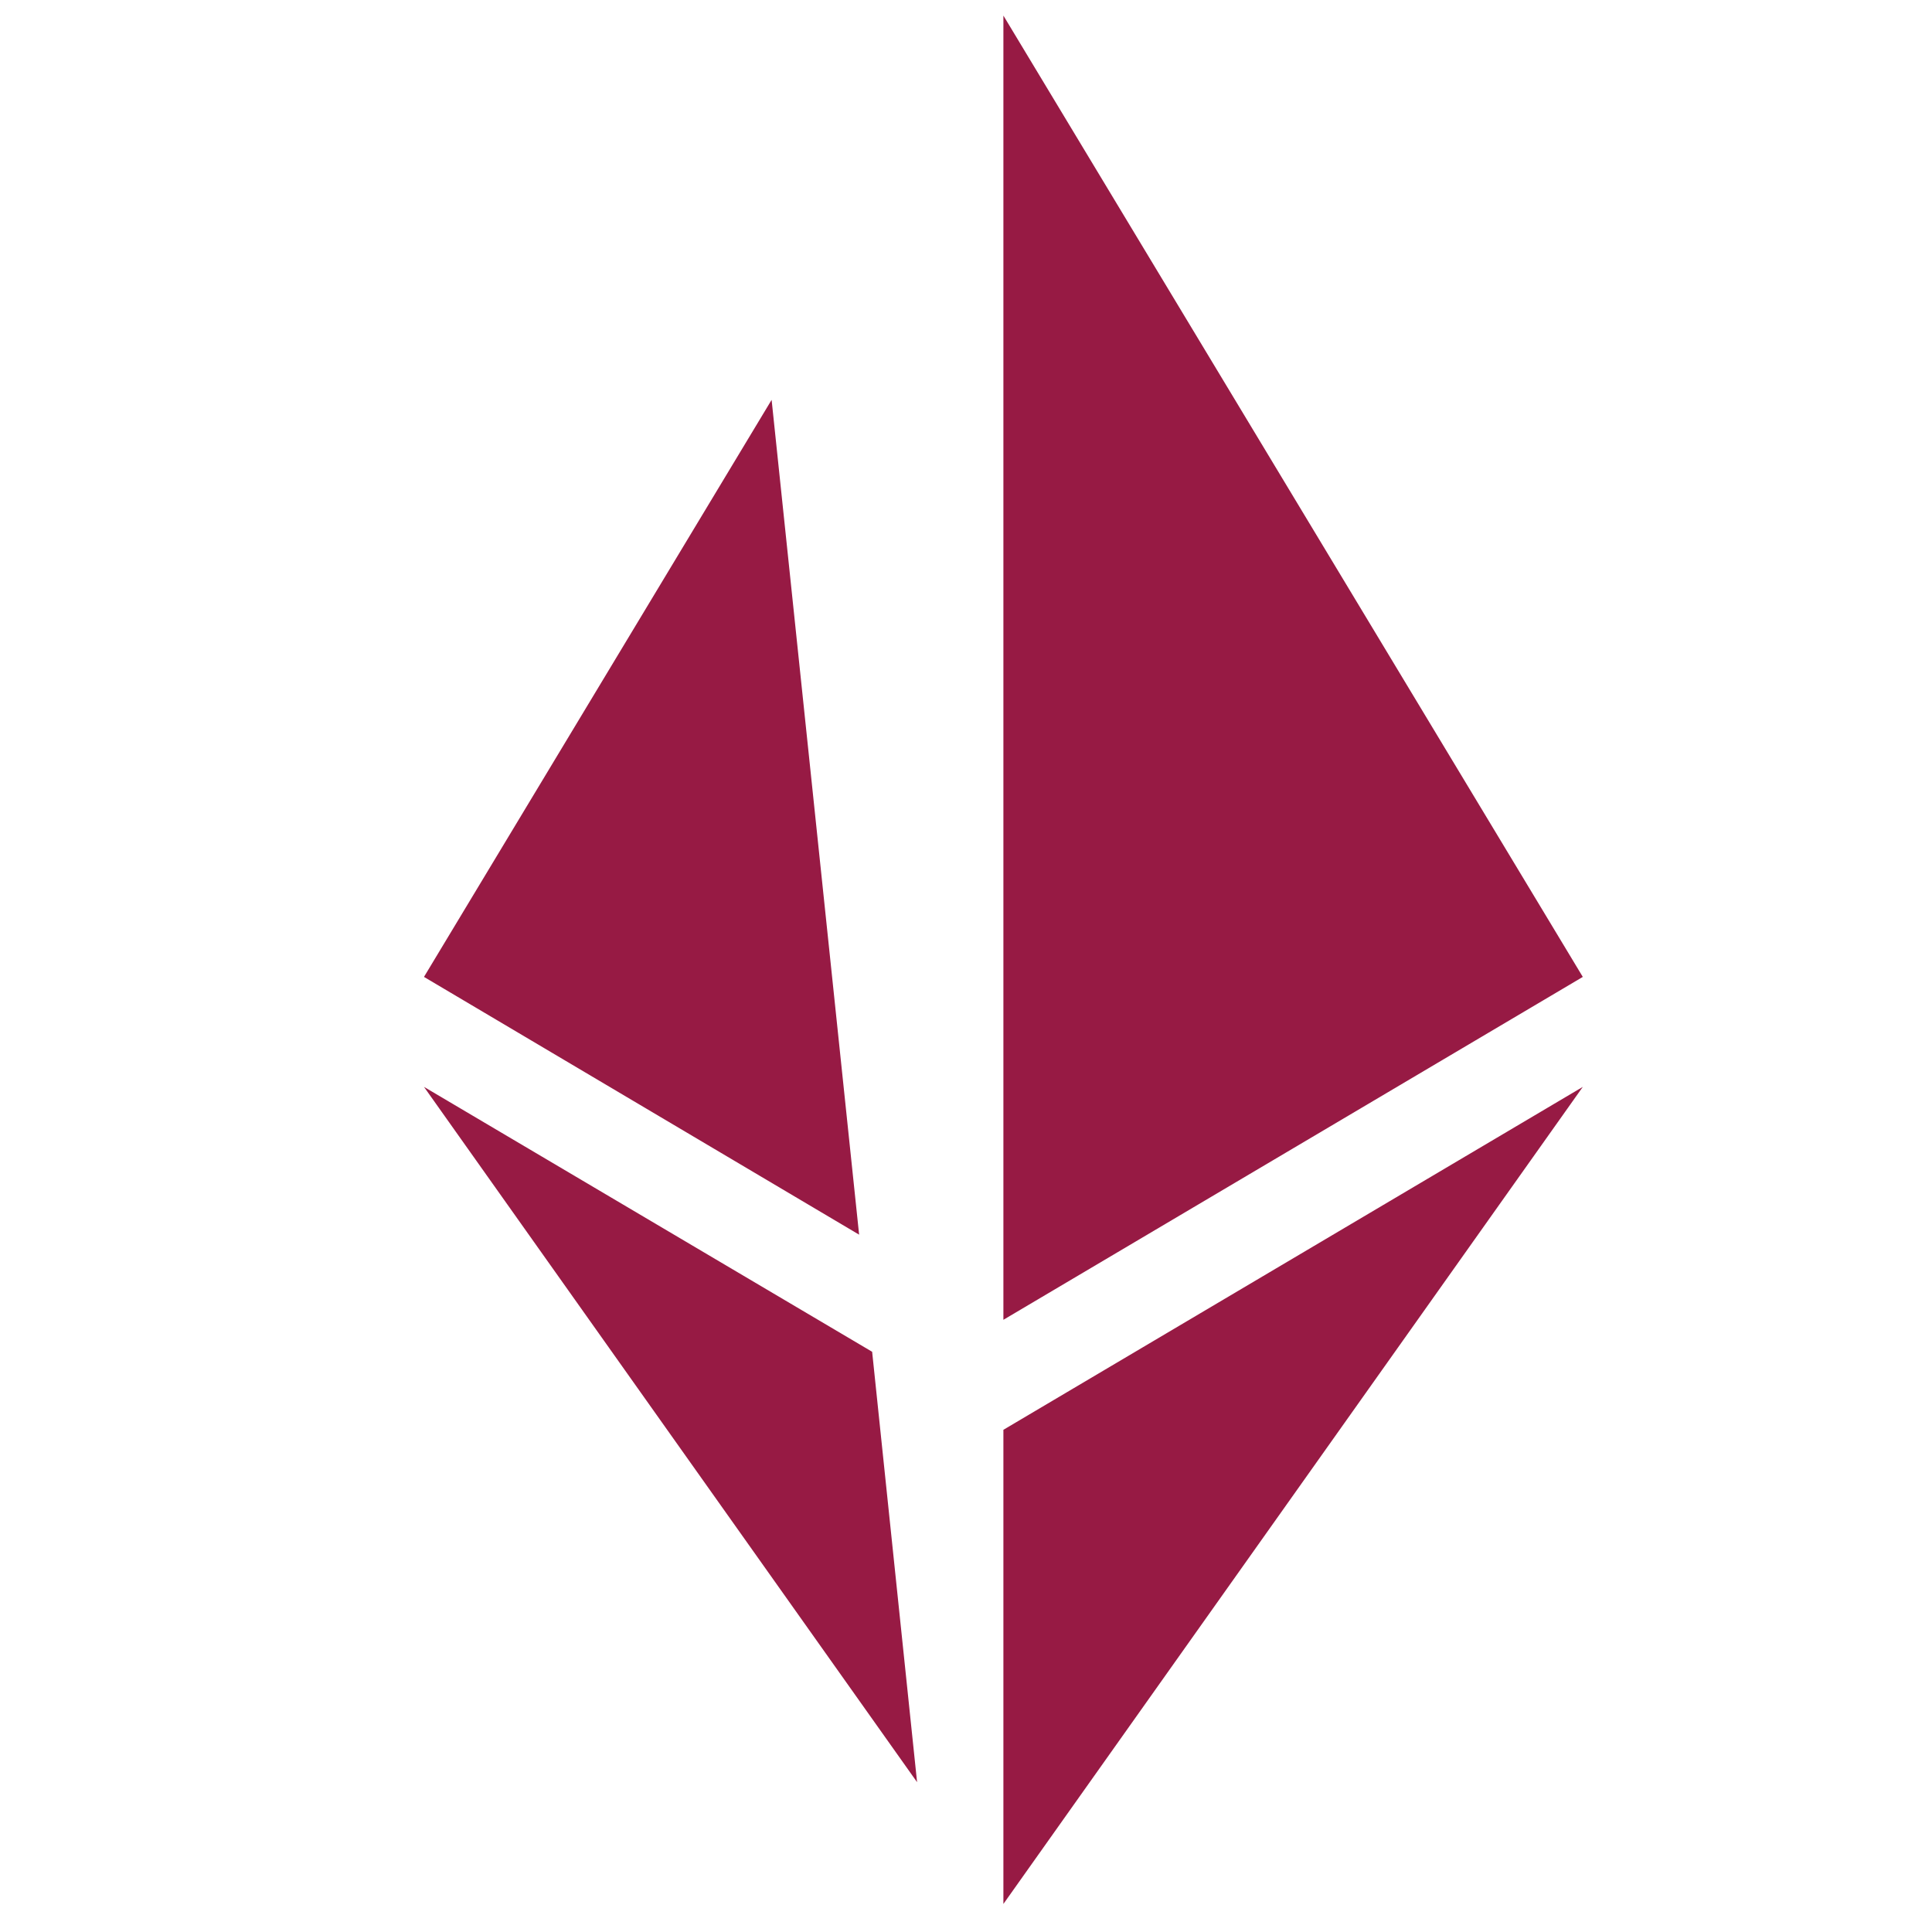 <?xml version="1.0" encoding="utf-8"?>
<!-- Generator: Adobe Illustrator 24.0.1, SVG Export Plug-In . SVG Version: 6.00 Build 0)  -->
<svg version="1.1" id="Layer_1" xmlns="http://www.w3.org/2000/svg" xmlns:xlink="http://www.w3.org/1999/xlink" x="0px" y="0px"
	 viewBox="0 0 620 620" style="enable-background:new 0 0 620 620;" xml:space="preserve">
<style type="text/css">
	.st0{fill:#971A44;}
</style>
<path id="path3110" class="st0" d="M322,5v223.88v194.66L507.94,313.5L322,5z"/>
<path id="path3142" class="st0" d="M322,458.84V611l185.94-262.21L322,458.84z"/>
<path class="st0" d="M136.06,313.5l139.64,82.72l-28.08-267.9L136.06,313.5z M322,5v418.55l0,0V5L322,5z"/>
<path class="st0" d="M136.06,348.79L294.3,571.92l-14.42-138.12L136.06,348.79z"/>
</svg>

